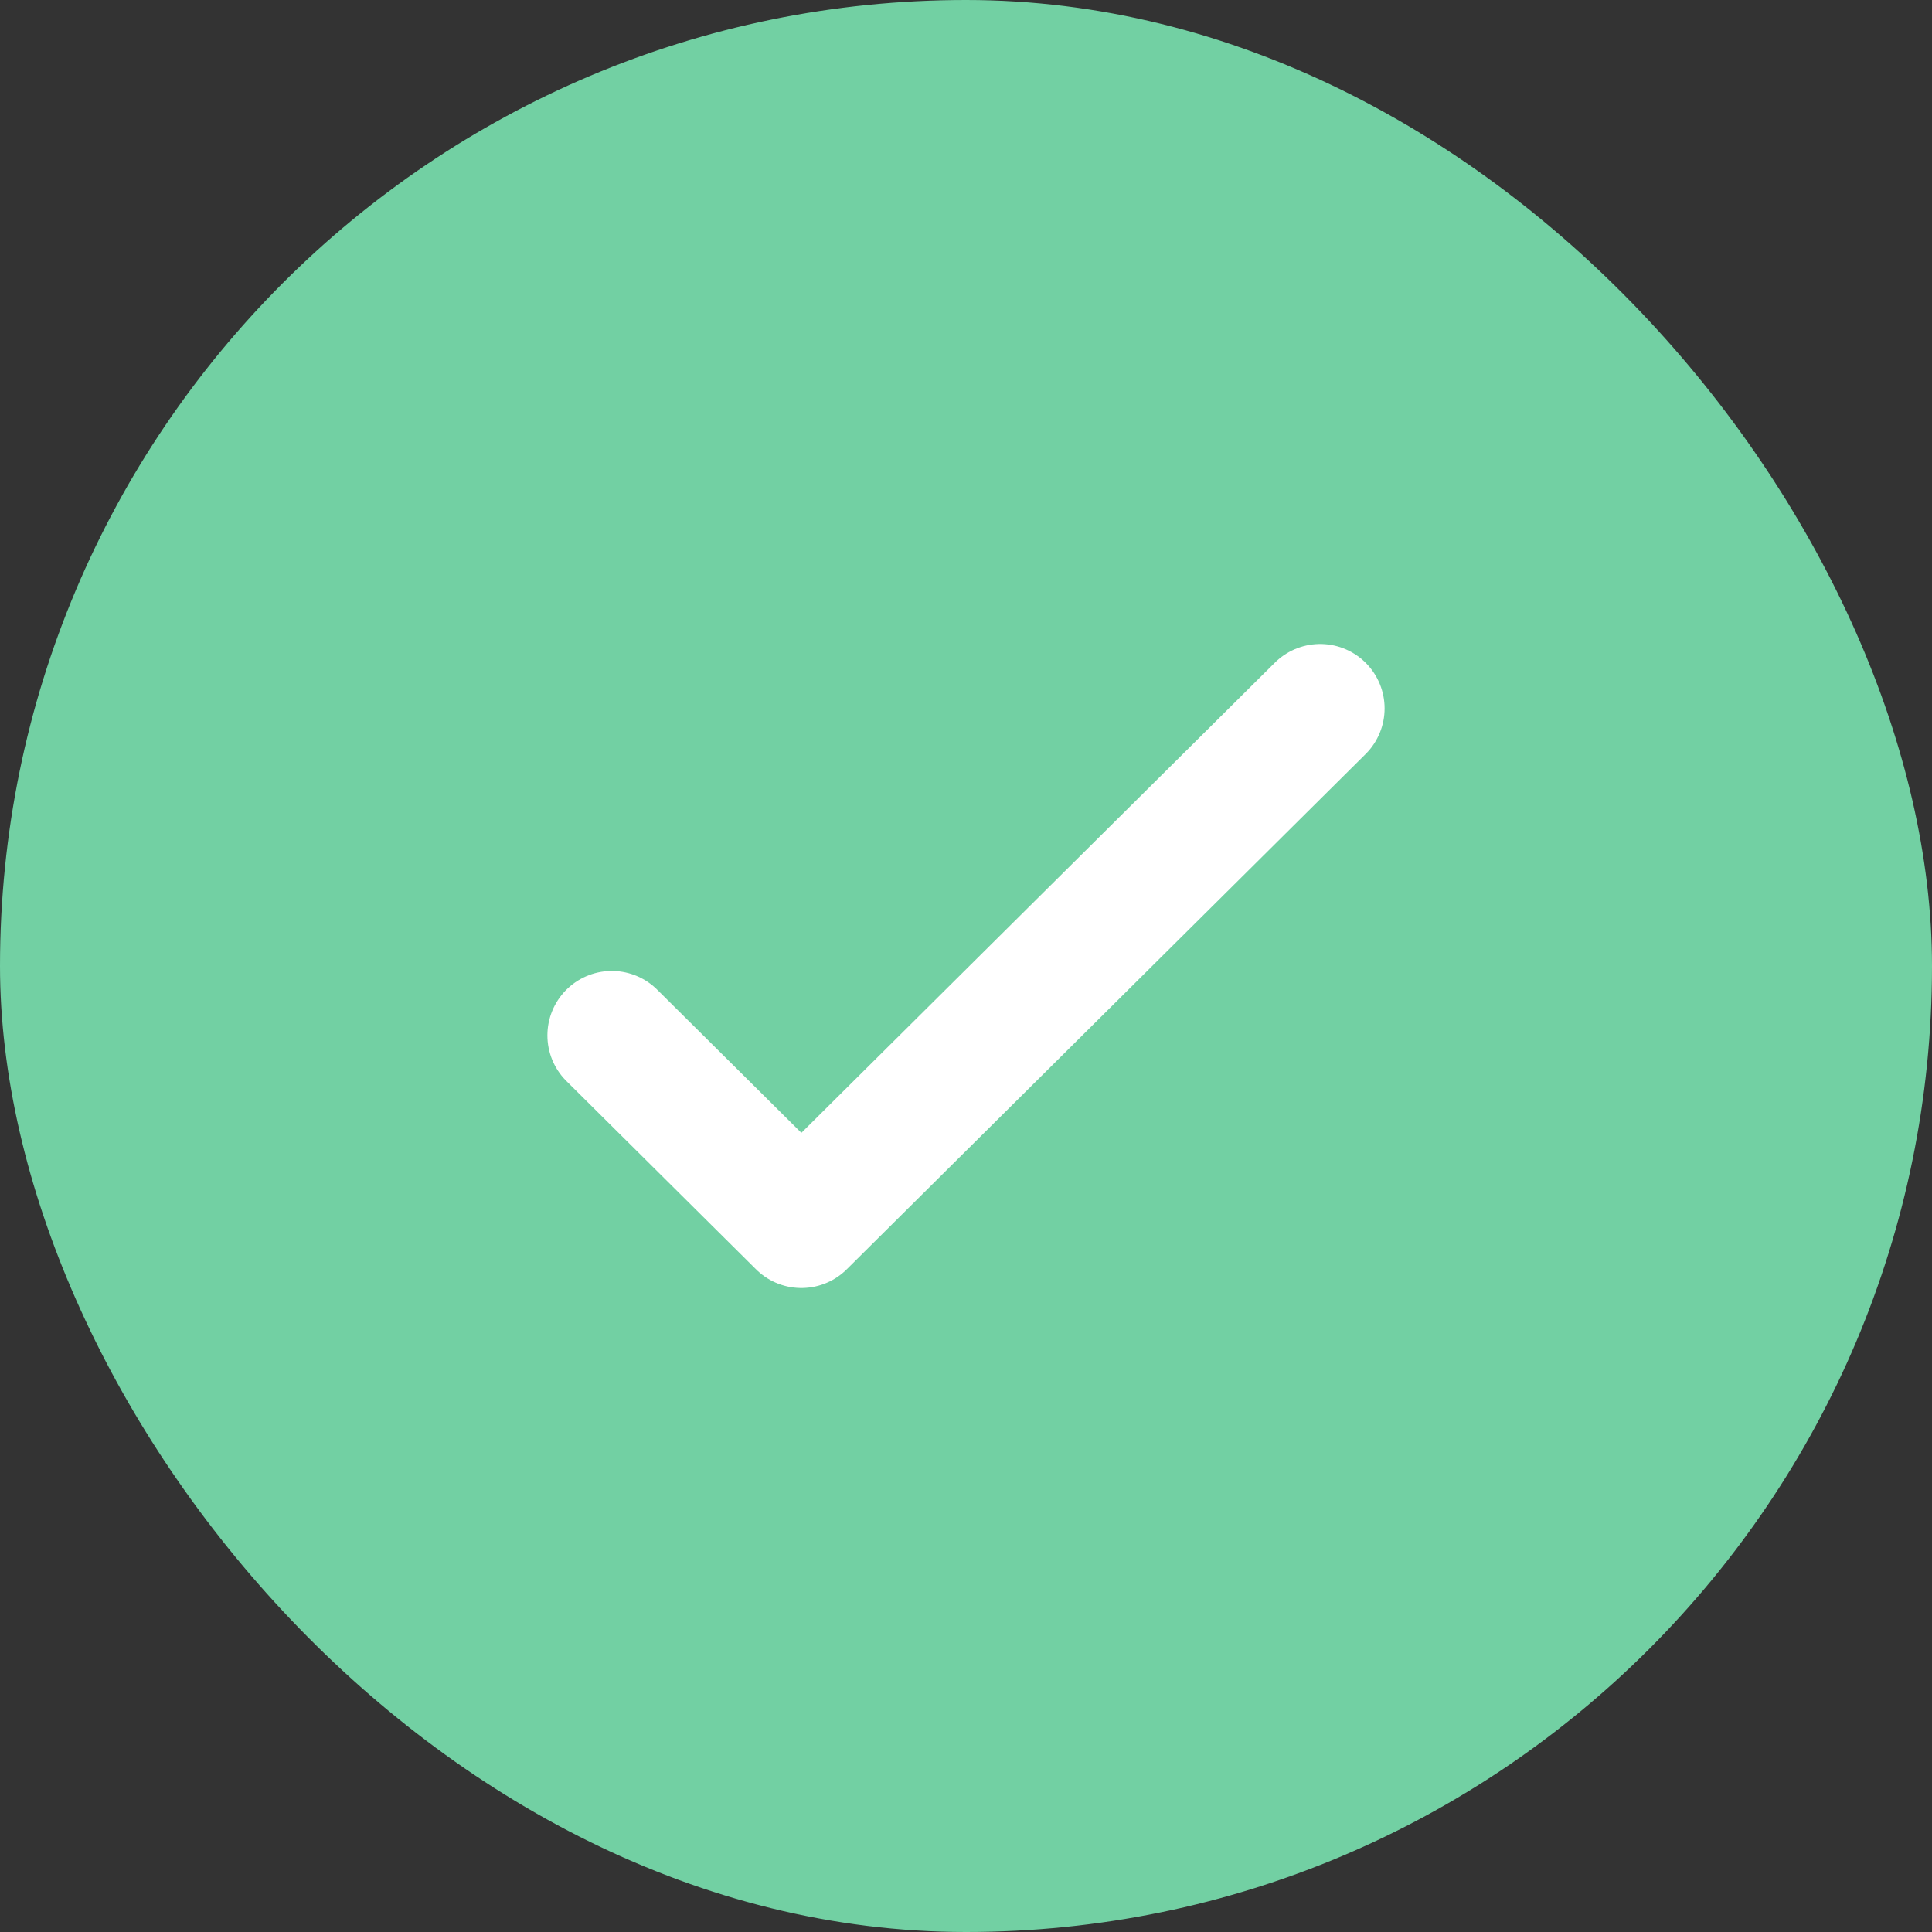 <svg width="120" height="120" viewBox="0 0 120 120" fill="none" xmlns="http://www.w3.org/2000/svg">
<rect x="0" y="0" width="120" height="120" fill="#333333" stroke="none"/>
<rect width="120" height="120" rx="60" fill="#72D0A3"/>
<path d="M38 64.308L49.775 76L82 44" stroke="white" stroke-width="8" stroke-linecap="round" stroke-linejoin="round"/>
</svg>
